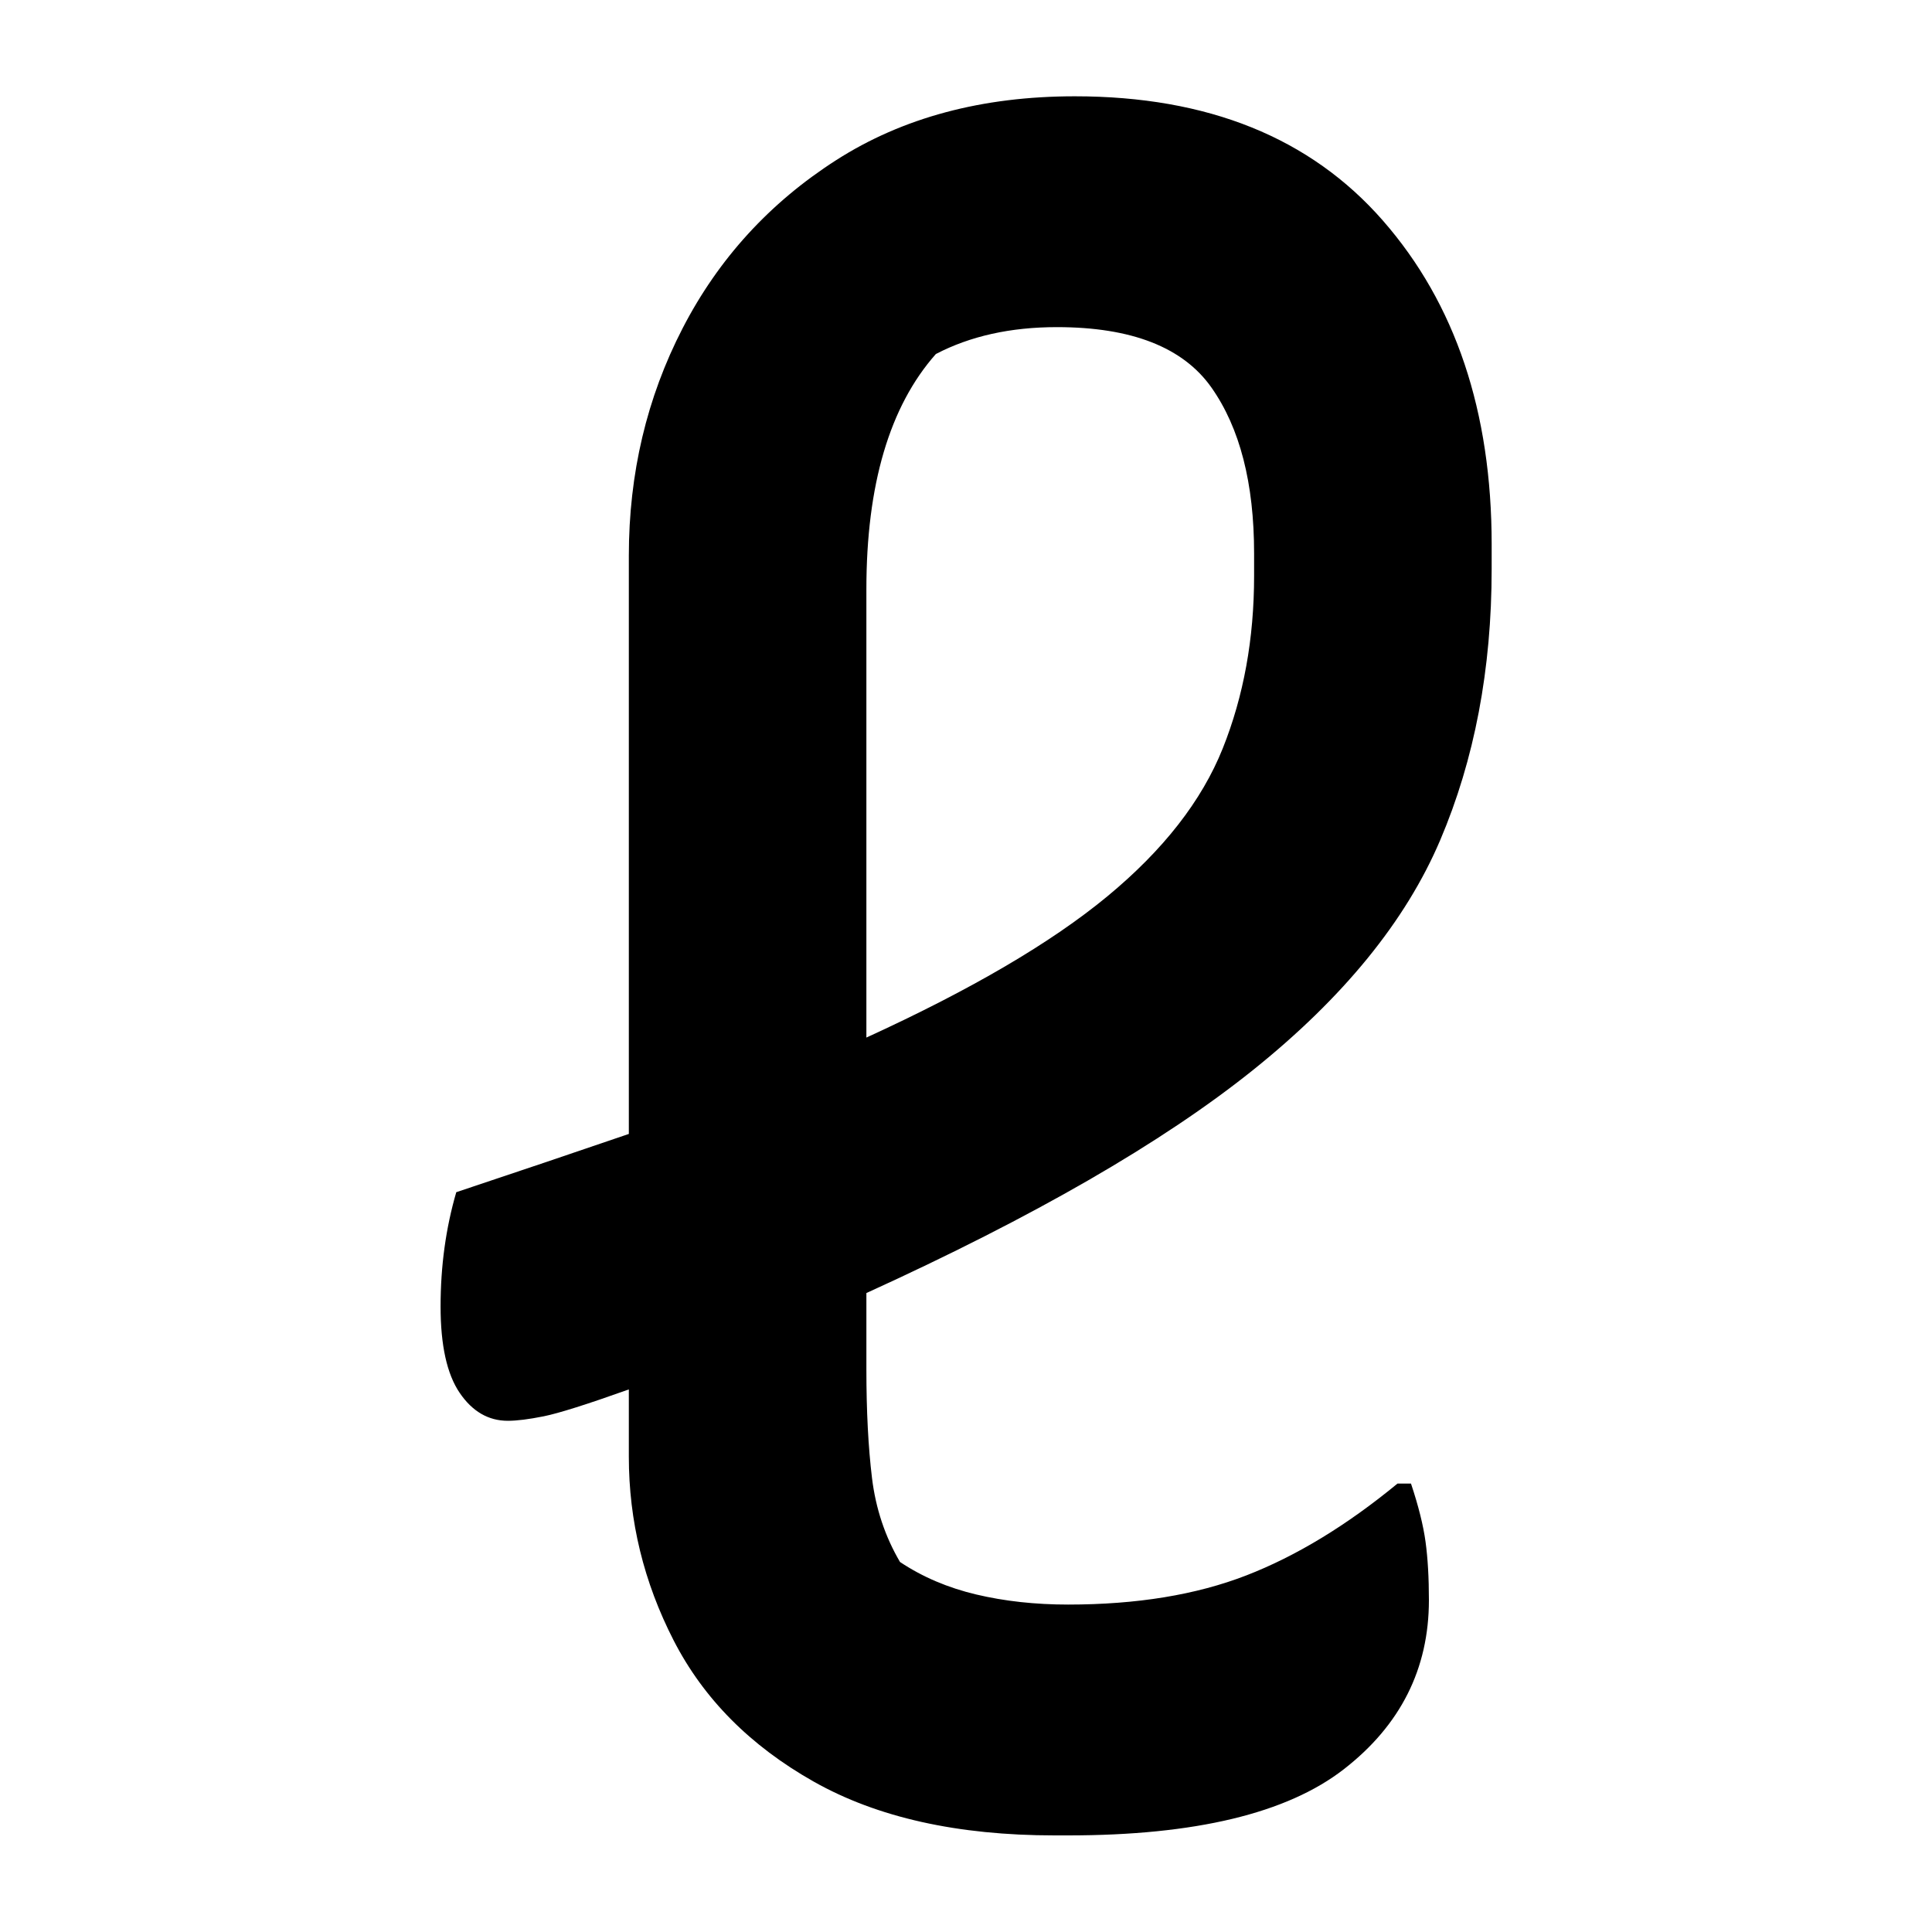 <?xml version="1.0" encoding="UTF-8"?>
<svg width="1000" height="1000" viewBox="0 0 1000 1000" version="1.1" xmlns="http://www.w3.org/2000/svg" xmlns:xlink="http://www.w3.org/1999/xlink">
 <path d="M260.5,277.5 c0,-22.33,-3.83,-42.5,-11.5,-60.5 c-7.67,-18.0,-21.58,-35.08,-41.75,-51.25 c-20.17,-16.17,-48.92,-32.75,-86.25,-49.75 l0,-17 c0,-9.33,0.42,-17.42,1.25,-24.25 c0.83,-6.83,2.92,-13.08,6.25,-18.75 c5.0,-3.33,10.67,-5.75,17,-7.25 c6.33,-1.5,13.17,-2.25,20.5,-2.25 c15.33,0,28.58,2.17,39.75,6.5 c11.17,4.33,22.42,11.17,33.75,20.5 l3,0 c1.67,-5.0,2.75,-9.33,3.25,-13 c0.5,-3.67,0.75,-8.0,0.75,-13 c0,-15.33,-6.33,-27.92,-19,-37.75 c-12.67,-9.83,-33.17,-14.75,-61.5,-14.75 l-3,0 c-21.67,0,-39.58,4.0,-53.75,12 c-14.17,8.0,-24.58,18.5,-31.25,31.5 c-6.67,13.0,-10,26.67,-10,41 l0,15 c-9.33,-3.33,-15.67,-5.33,-19,-6 c-3.33,-0.67,-6.0,-1,-8,-1 c-4.33,0,-7.92,2.08,-10.75,6.25 c-2.83,4.17,-4.25,10.58,-4.25,19.25 c0,9.0,1.17,17.5,3.5,25.5 c14.0,4.67,26.83,9.0,38.5,13 l0,129 c0,18.33,4.0,35.25,12,50.75 c8.0,15.5,19.42,28.0,34.25,37.5 c14.83,9.5,32.58,14.25,53.25,14.25 c29.67,0,52.58,-9.25,68.75,-27.75 c16.17,-18.5,24.25,-42.58,24.25,-72.25 Z M121,273 l0,-100 c23.33,10.67,41.25,21.17,53.75,31.5 c12.5,10.33,21.08,21.33,25.75,33 c4.67,11.67,7,24.5,7,38.5 l0,5 c0,15.67,-3.17,28.0,-9.5,37 c-6.33,9.0,-17.83,13.5,-34.5,13.5 c-10.33,0,-19.33,-2.0,-27,-6 c-10.33,-11.67,-15.5,-29.17,-15.5,-52.5 Z M121,273" fill="rgb(0,0,0)" transform="matrix(2.32,0.0,0.0,-2.32,167.719,938.402)"/>
</svg>